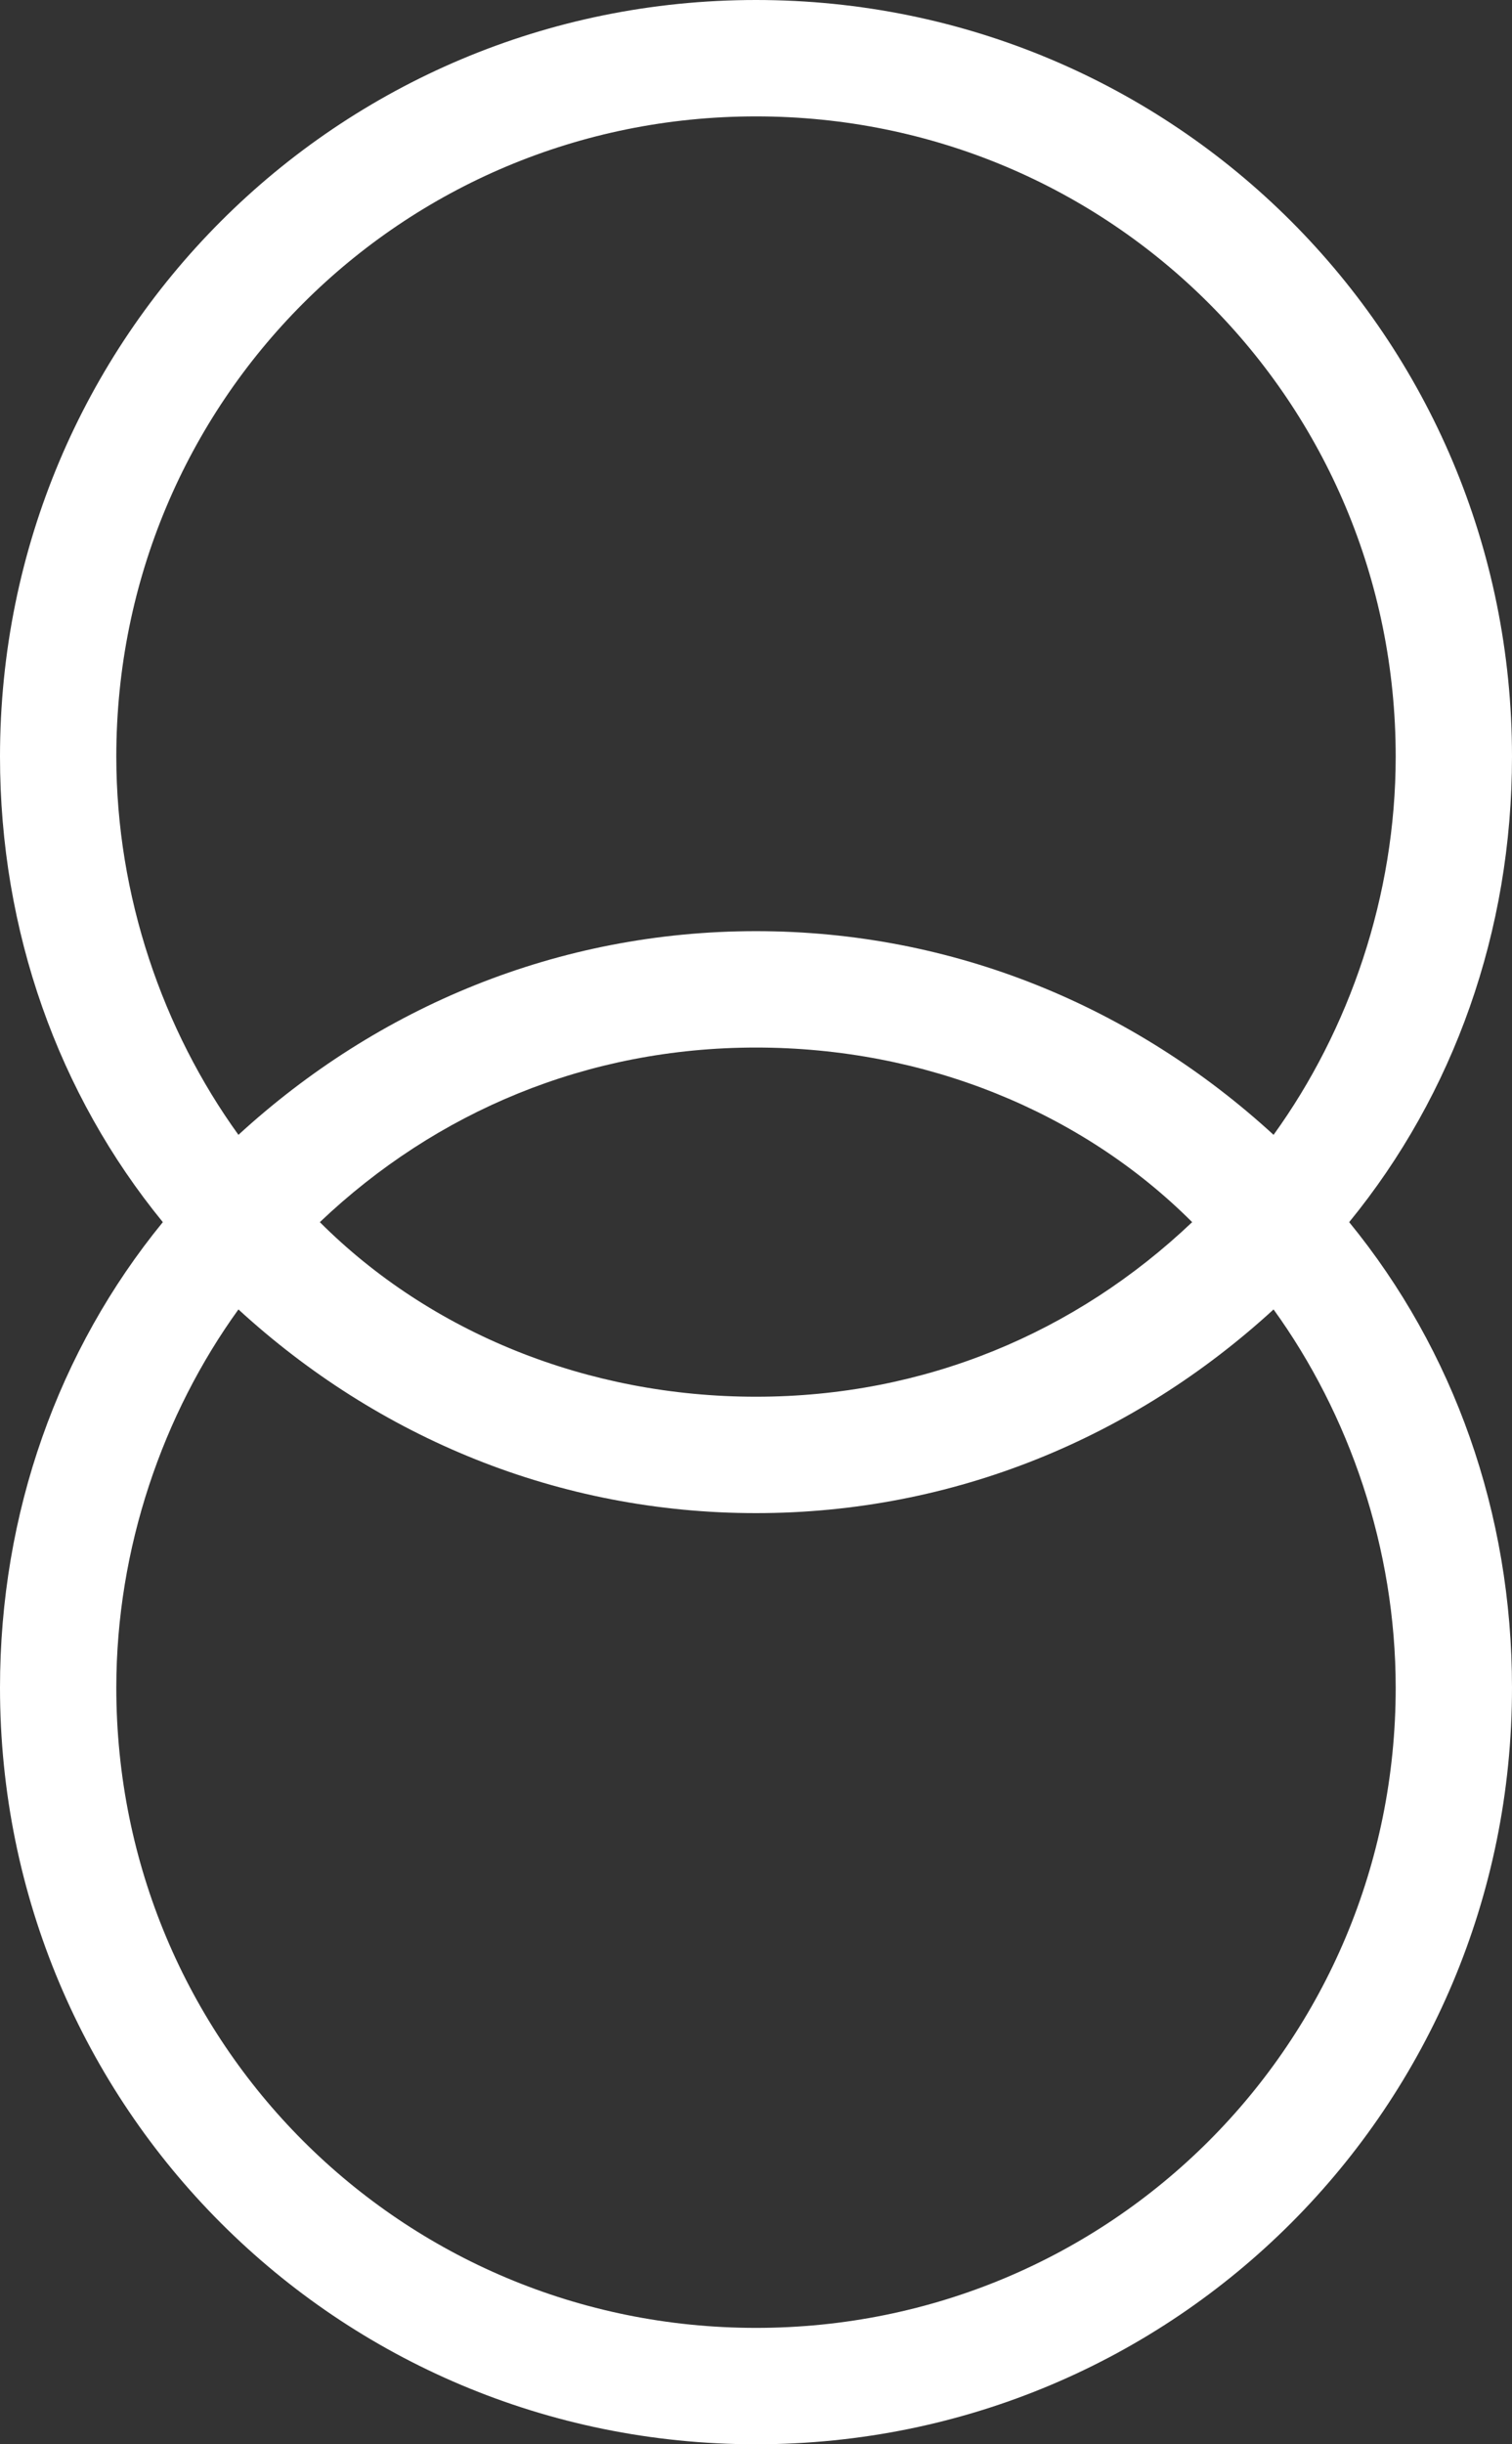 <svg xmlns="http://www.w3.org/2000/svg" width="26" height="42"><rect width="100%" height="100%" fill="#333333" stroke="none"/><path d="M26 13c0-7.2-5.8-13-13-13S0 5.8 0 13c0 3 1 5.8 2.8 8C1 23.2 0 26 0 29c0 7.2 5.8 13 13 13s13-5.8 13-13c0-3-1-5.8-2.8-8 1.8-2.2 2.8-5 2.8-8zM13 2c6.1 0 11 4.9 11 11 0 2.4-.8 4.7-2.1 6.5-2.4-2.2-5.5-3.5-8.9-3.5-3.4 0-6.5 1.3-8.9 3.5C2.8 17.7 2 15.4 2 13 2 6.9 6.9 2 13 2zm7.5 19c-2 1.9-4.6 3-7.5 3s-5.6-1.1-7.5-3c2-1.9 4.6-3 7.5-3s5.6 1.1 7.5 3zM13 40C6.9 40 2 35.1 2 29c0-2.4.8-4.7 2.1-6.5C6.5 24.7 9.6 26 13 26c3.4 0 6.5-1.3 8.9-3.5 1.3 1.8 2.1 4.1 2.1 6.5 0 6.1-4.9 11-11 11z" fill="#fff"/></svg>
